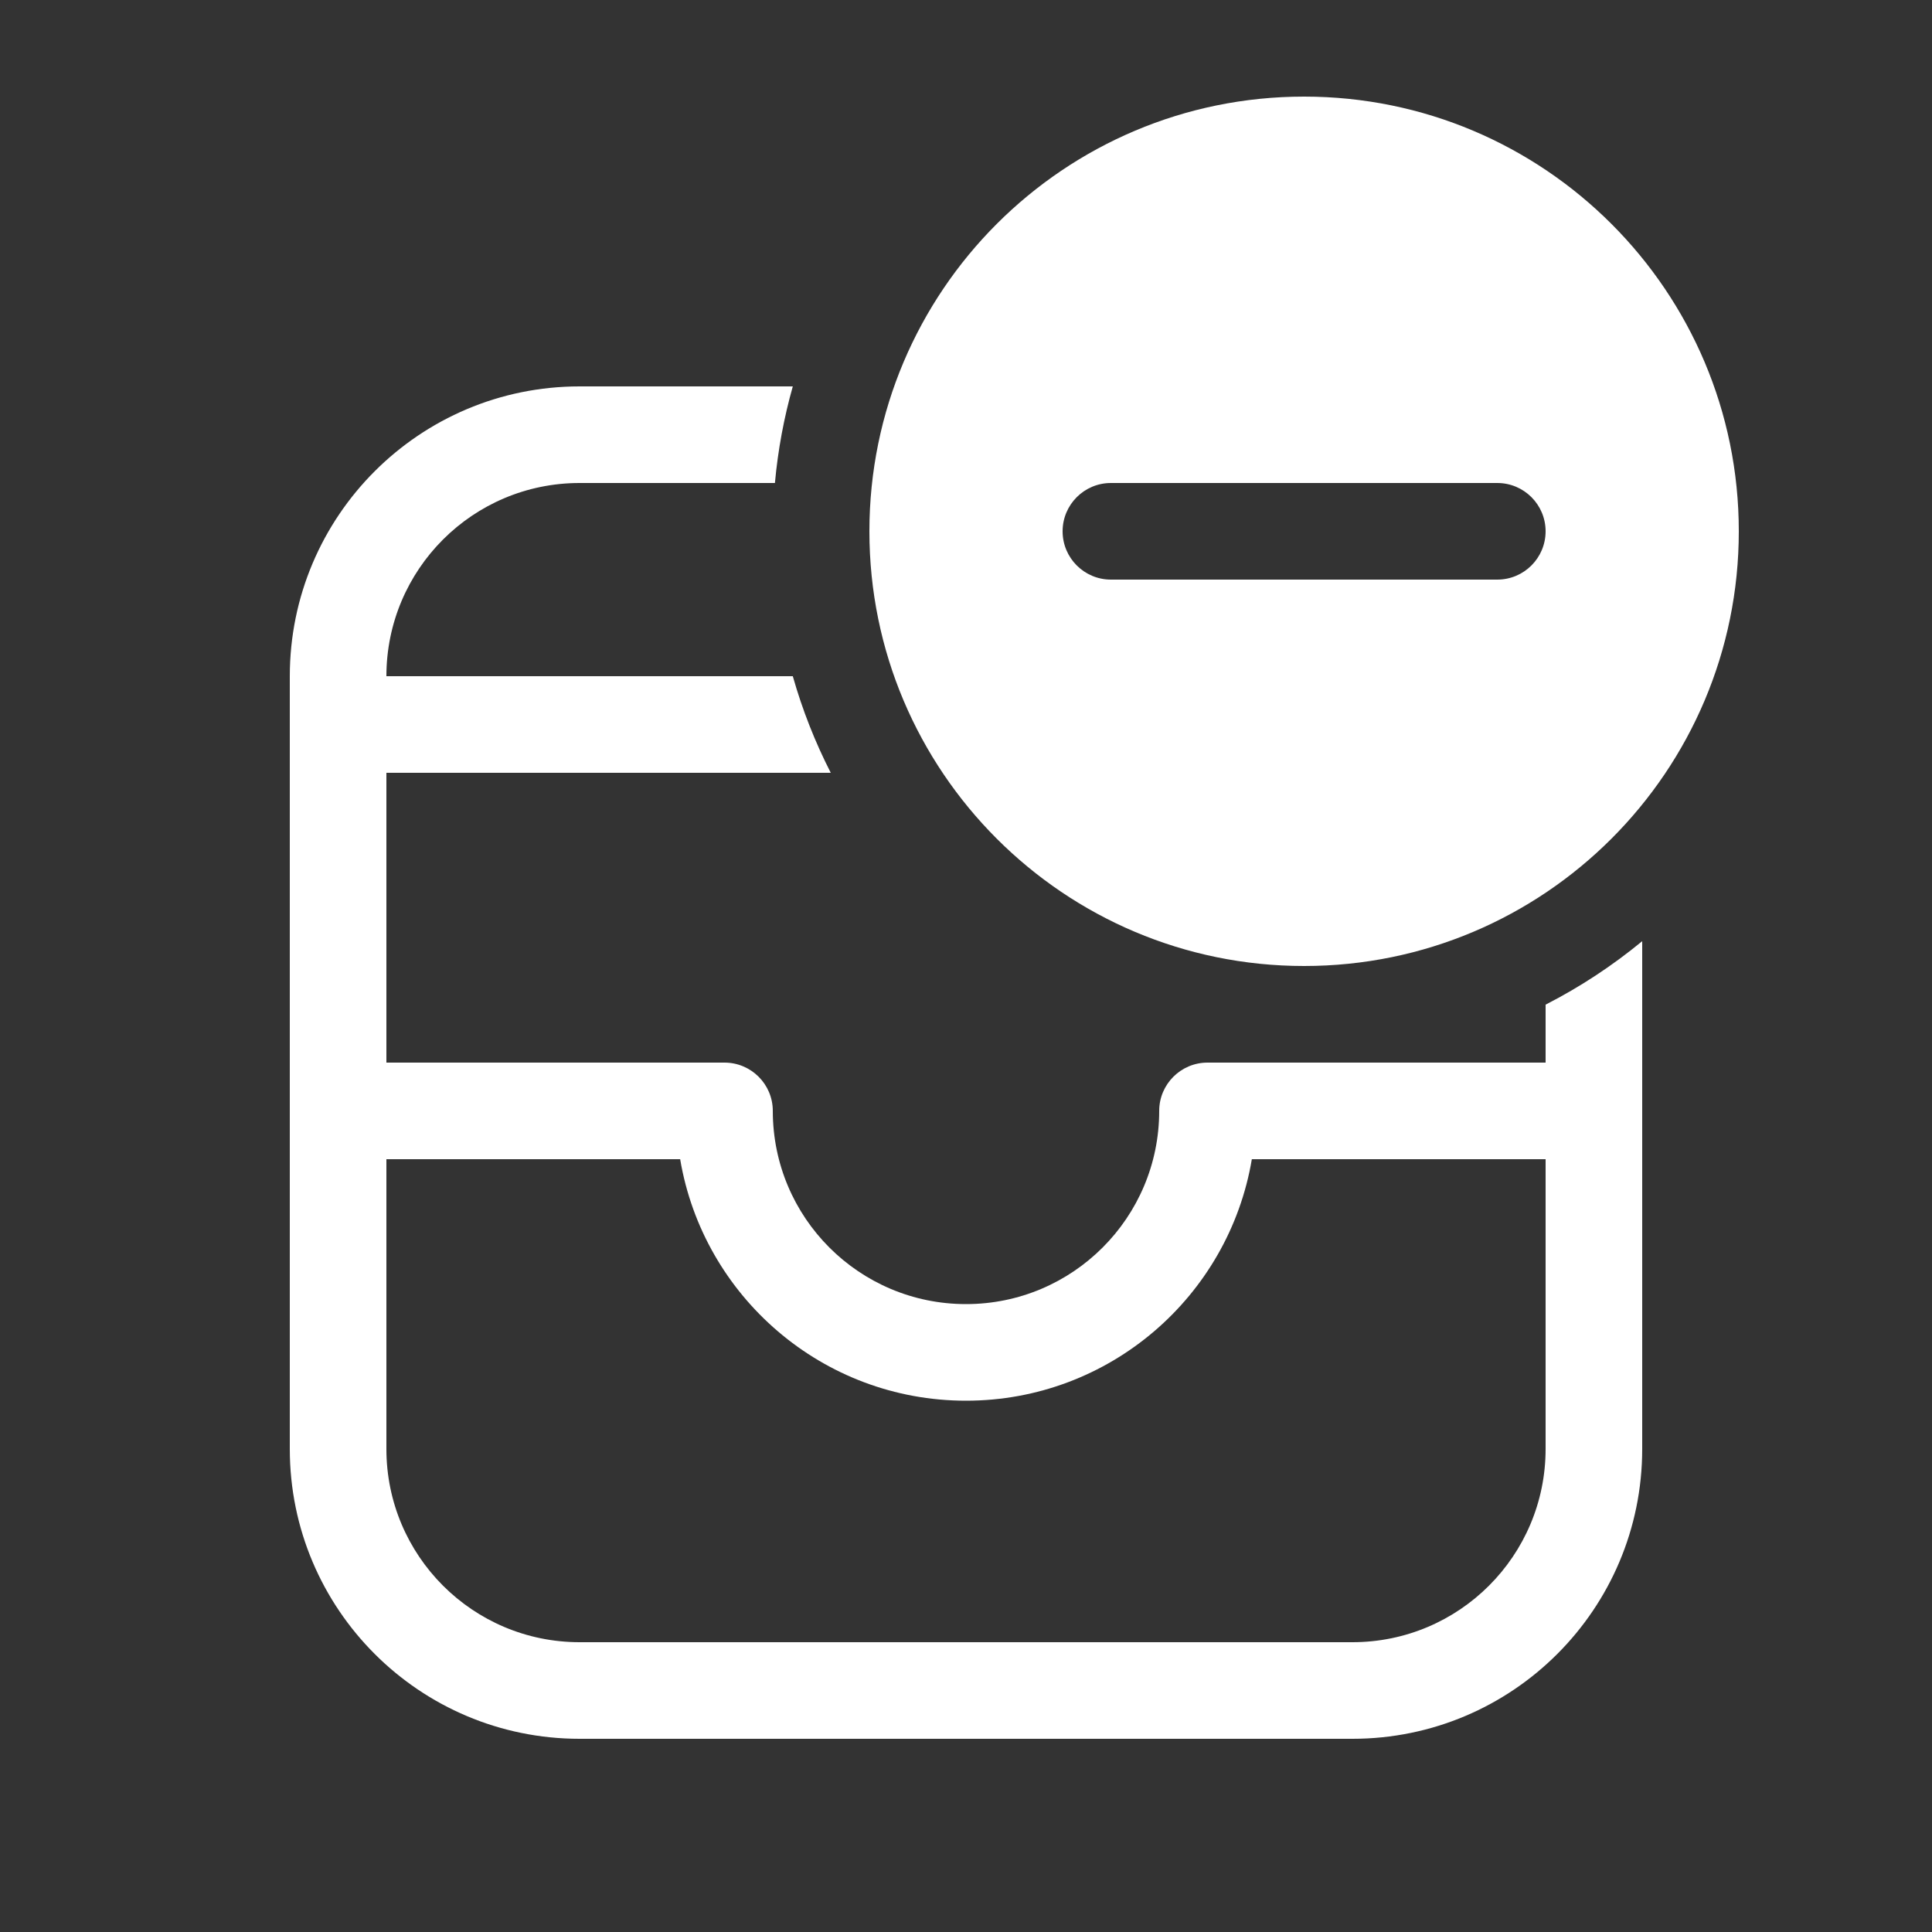 <svg width="20" height="20" viewBox="0 0 20 20" fill="none" xmlns="http://www.w3.org/2000/svg">
<rect x="0" y="0" width="20" height="20" fill="#333333" stroke="none"/>
<path d="M18 5.5C18 7.985 15.985 10 13.5 10C11.015 10 9 7.985 9 5.5C9 3.015 11.015 1 13.5 1C15.985 1 18 3.015 18 5.5ZM16 5.5C16 5.224 15.776 5 15.5 5H11.5C11.224 5 11 5.224 11 5.5C11 5.776 11.224 6 11.5 6H15.5C15.776 6 16 5.776 16 5.5ZM17 9.743C16.693 9.996 16.358 10.217 16 10.4L16 11H12.5C12.224 11 12 11.224 12 11.5C12 12.605 11.105 13.5 10 13.5C8.895 13.5 8 12.605 8 11.5C8 11.224 7.776 11 7.5 11H4V8H8.6C8.438 7.683 8.306 7.349 8.207 7H4C4 5.895 4.895 5 6 5H8.022C8.053 4.657 8.116 4.322 8.207 4H6C4.343 4 3 5.343 3 7V15C3 16.657 4.343 18 6 18H14C15.657 18 17 16.657 17 15V9.743ZM16 15C16 16.105 15.105 17 14 17H6C4.895 17 4 16.105 4 15V12H7.041C7.28 13.419 8.514 14.5 10 14.5C11.486 14.5 12.72 13.419 12.959 12H16V15Z" fill="#ffffff"/>
</svg>
